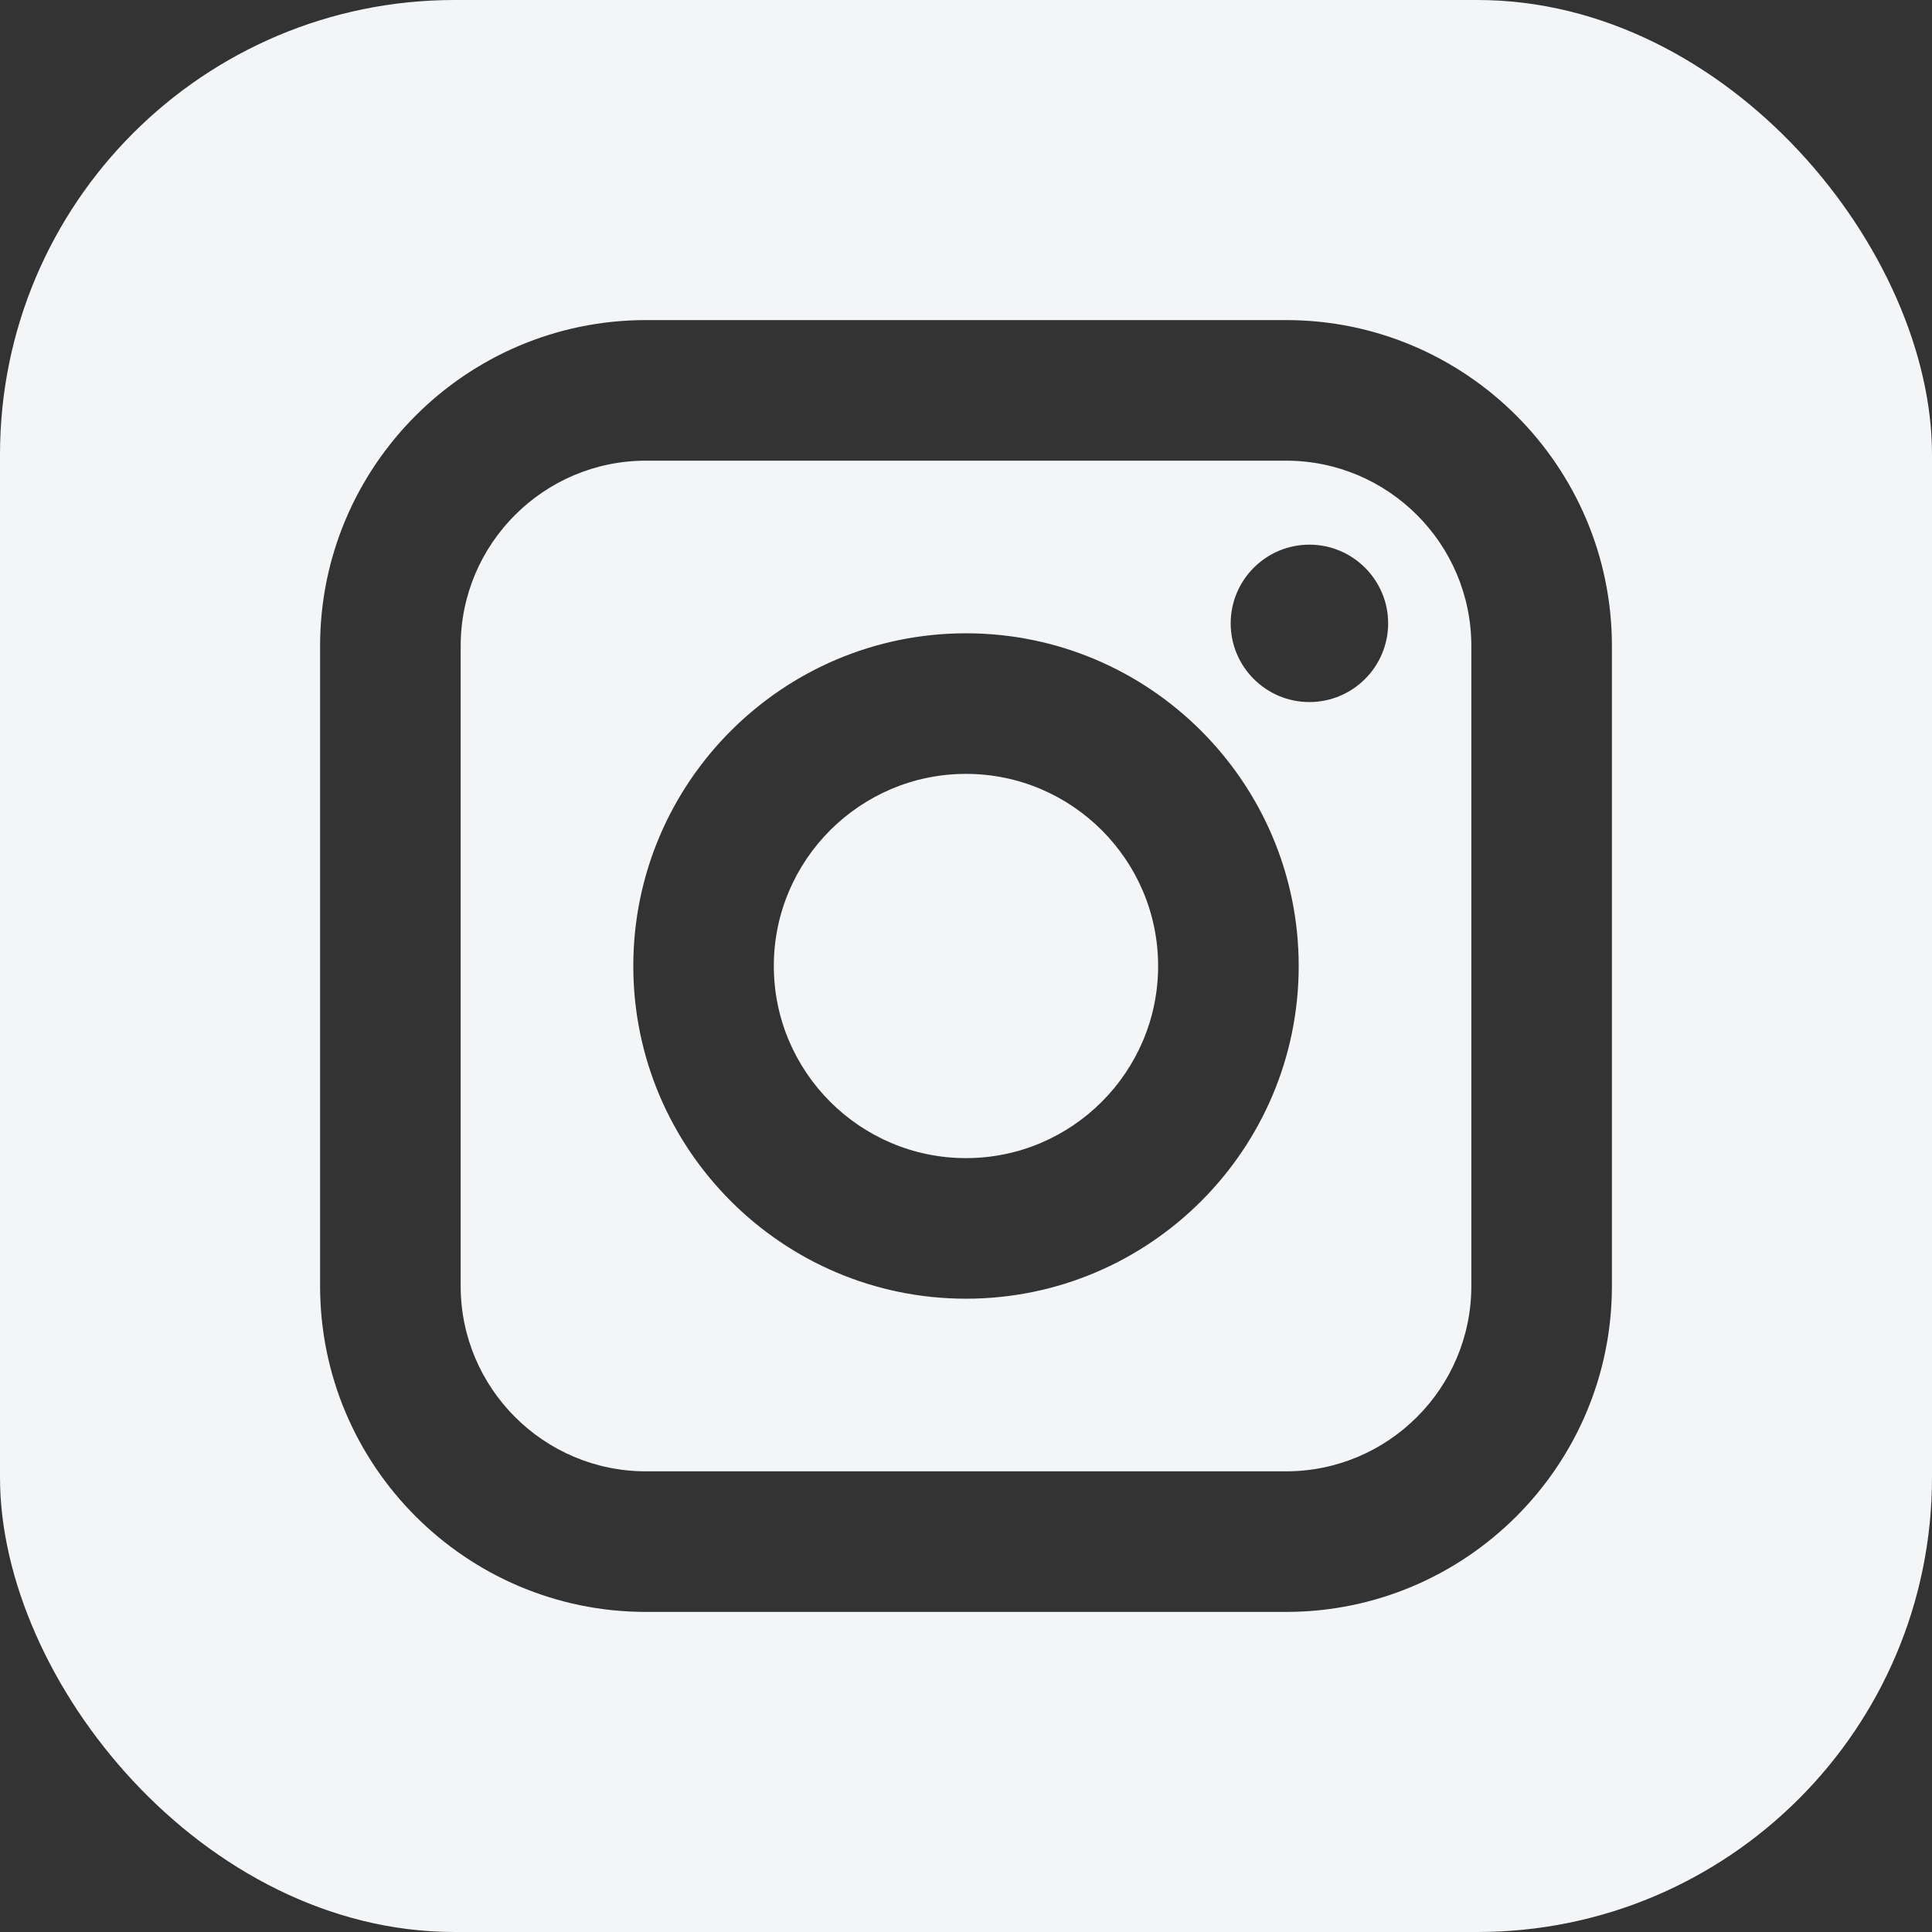 <svg width="34" height="34" viewBox="0 0 34 34" fill="none" xmlns="http://www.w3.org/2000/svg">
<rect x="0" y="0" width="34" height="34" fill="#333333" stroke="none"/>
<g clip-path="url(#clip0_8_307)">
<path d="M17 13.619C15.136 13.619 13.618 15.136 13.618 17C13.618 18.864 15.136 20.381 17 20.381C18.864 20.381 20.381 18.864 20.381 17C20.381 15.136 18.864 13.619 17 13.619ZM17 13.619C15.136 13.619 13.618 15.136 13.618 17C13.618 18.864 15.136 20.381 17 20.381C18.864 20.381 20.381 18.864 20.381 17C20.381 15.136 18.864 13.619 17 13.619ZM22.632 8.107H11.368C9.57 8.107 8.107 9.57 8.107 11.368V22.632C8.107 24.43 9.57 25.893 11.368 25.893H22.632C24.43 25.893 25.893 24.43 25.893 22.632V11.368C25.893 9.57 24.43 8.107 22.632 8.107ZM17 22.855C13.771 22.855 11.145 20.229 11.145 17C11.145 13.771 13.771 11.145 17 11.145C20.229 11.145 22.855 13.771 22.855 17C22.855 20.229 20.229 22.855 17 22.855ZM23.043 12.355C22.279 12.355 21.658 11.734 21.658 10.97C21.658 10.206 22.279 9.585 23.043 9.585C23.807 9.585 24.429 10.206 24.429 10.97C24.429 11.734 23.807 12.355 23.043 12.355ZM17 13.619C15.136 13.619 13.618 15.136 13.618 17C13.618 18.864 15.136 20.381 17 20.381C18.864 20.381 20.381 18.864 20.381 17C20.381 15.136 18.864 13.619 17 13.619ZM22.632 8.107H11.368C9.57 8.107 8.107 9.57 8.107 11.368V22.632C8.107 24.43 9.57 25.893 11.368 25.893H22.632C24.43 25.893 25.893 24.43 25.893 22.632V11.368C25.893 9.57 24.43 8.107 22.632 8.107ZM17 22.855C13.771 22.855 11.145 20.229 11.145 17C11.145 13.771 13.771 11.145 17 11.145C20.229 11.145 22.855 13.771 22.855 17C22.855 20.229 20.229 22.855 17 22.855ZM23.043 12.355C22.279 12.355 21.658 11.734 21.658 10.97C21.658 10.206 22.279 9.585 23.043 9.585C23.807 9.585 24.429 10.206 24.429 10.97C24.429 11.734 23.807 12.355 23.043 12.355ZM17 13.619C15.136 13.619 13.618 15.136 13.618 17C13.618 18.864 15.136 20.381 17 20.381C18.864 20.381 20.381 18.864 20.381 17C20.381 15.136 18.864 13.619 17 13.619ZM0 0V34H34V0H0ZM28.367 22.632C28.367 25.795 25.795 28.367 22.632 28.367H11.368C8.205 28.367 5.633 25.795 5.633 22.632V11.368C5.633 8.205 8.205 5.633 11.368 5.633H22.632C25.795 5.633 28.367 8.205 28.367 11.368V22.632ZM22.632 8.107H11.368C9.57 8.107 8.107 9.57 8.107 11.368V22.632C8.107 24.43 9.57 25.893 11.368 25.893H22.632C24.43 25.893 25.893 24.43 25.893 22.632V11.368C25.893 9.57 24.43 8.107 22.632 8.107ZM17 22.855C13.771 22.855 11.145 20.229 11.145 17C11.145 13.771 13.771 11.145 17 11.145C20.229 11.145 22.855 13.771 22.855 17C22.855 20.229 20.229 22.855 17 22.855ZM23.043 12.355C22.279 12.355 21.658 11.734 21.658 10.97C21.658 10.206 22.279 9.585 23.043 9.585C23.807 9.585 24.429 10.206 24.429 10.97C24.429 11.734 23.807 12.355 23.043 12.355ZM17 13.619C15.136 13.619 13.618 15.136 13.618 17C13.618 18.864 15.136 20.381 17 20.381C18.864 20.381 20.381 18.864 20.381 17C20.381 15.136 18.864 13.619 17 13.619ZM17 13.619C15.136 13.619 13.618 15.136 13.618 17C13.618 18.864 15.136 20.381 17 20.381C18.864 20.381 20.381 18.864 20.381 17C20.381 15.136 18.864 13.619 17 13.619ZM17 13.619C15.136 13.619 13.618 15.136 13.618 17C13.618 18.864 15.136 20.381 17 20.381C18.864 20.381 20.381 18.864 20.381 17C20.381 15.136 18.864 13.619 17 13.619ZM22.632 8.107H11.368C9.57 8.107 8.107 9.57 8.107 11.368V22.632C8.107 24.43 9.57 25.893 11.368 25.893H22.632C24.43 25.893 25.893 24.43 25.893 22.632V11.368C25.893 9.57 24.43 8.107 22.632 8.107ZM17 22.855C13.771 22.855 11.145 20.229 11.145 17C11.145 13.771 13.771 11.145 17 11.145C20.229 11.145 22.855 13.771 22.855 17C22.855 20.229 20.229 22.855 17 22.855ZM23.043 12.355C22.279 12.355 21.658 11.734 21.658 10.97C21.658 10.206 22.279 9.585 23.043 9.585C23.807 9.585 24.429 10.206 24.429 10.97C24.429 11.734 23.807 12.355 23.043 12.355ZM17 13.619C15.136 13.619 13.618 15.136 13.618 17C13.618 18.864 15.136 20.381 17 20.381C18.864 20.381 20.381 18.864 20.381 17C20.381 15.136 18.864 13.619 17 13.619ZM17 13.619C15.136 13.619 13.618 15.136 13.618 17C13.618 18.864 15.136 20.381 17 20.381C18.864 20.381 20.381 18.864 20.381 17C20.381 15.136 18.864 13.619 17 13.619ZM17 13.619C15.136 13.619 13.618 15.136 13.618 17C13.618 18.864 15.136 20.381 17 20.381C18.864 20.381 20.381 18.864 20.381 17C20.381 15.136 18.864 13.619 17 13.619ZM22.632 8.107H11.368C9.57 8.107 8.107 9.57 8.107 11.368V22.632C8.107 24.43 9.57 25.893 11.368 25.893H22.632C24.43 25.893 25.893 24.43 25.893 22.632V11.368C25.893 9.57 24.43 8.107 22.632 8.107ZM17 22.855C13.771 22.855 11.145 20.229 11.145 17C11.145 13.771 13.771 11.145 17 11.145C20.229 11.145 22.855 13.771 22.855 17C22.855 20.229 20.229 22.855 17 22.855ZM23.043 12.355C22.279 12.355 21.658 11.734 21.658 10.97C21.658 10.206 22.279 9.585 23.043 9.585C23.807 9.585 24.429 10.206 24.429 10.97C24.429 11.734 23.807 12.355 23.043 12.355ZM17 13.619C15.136 13.619 13.618 15.136 13.618 17C13.618 18.864 15.136 20.381 17 20.381C18.864 20.381 20.381 18.864 20.381 17C20.381 15.136 18.864 13.619 17 13.619Z" fill="#F4F5F7"/>
</g>
<defs>
<clipPath id="clip0_8_307">
<rect width="34" height="34" rx="8" fill="white"/>
</clipPath>
</defs>
</svg>
